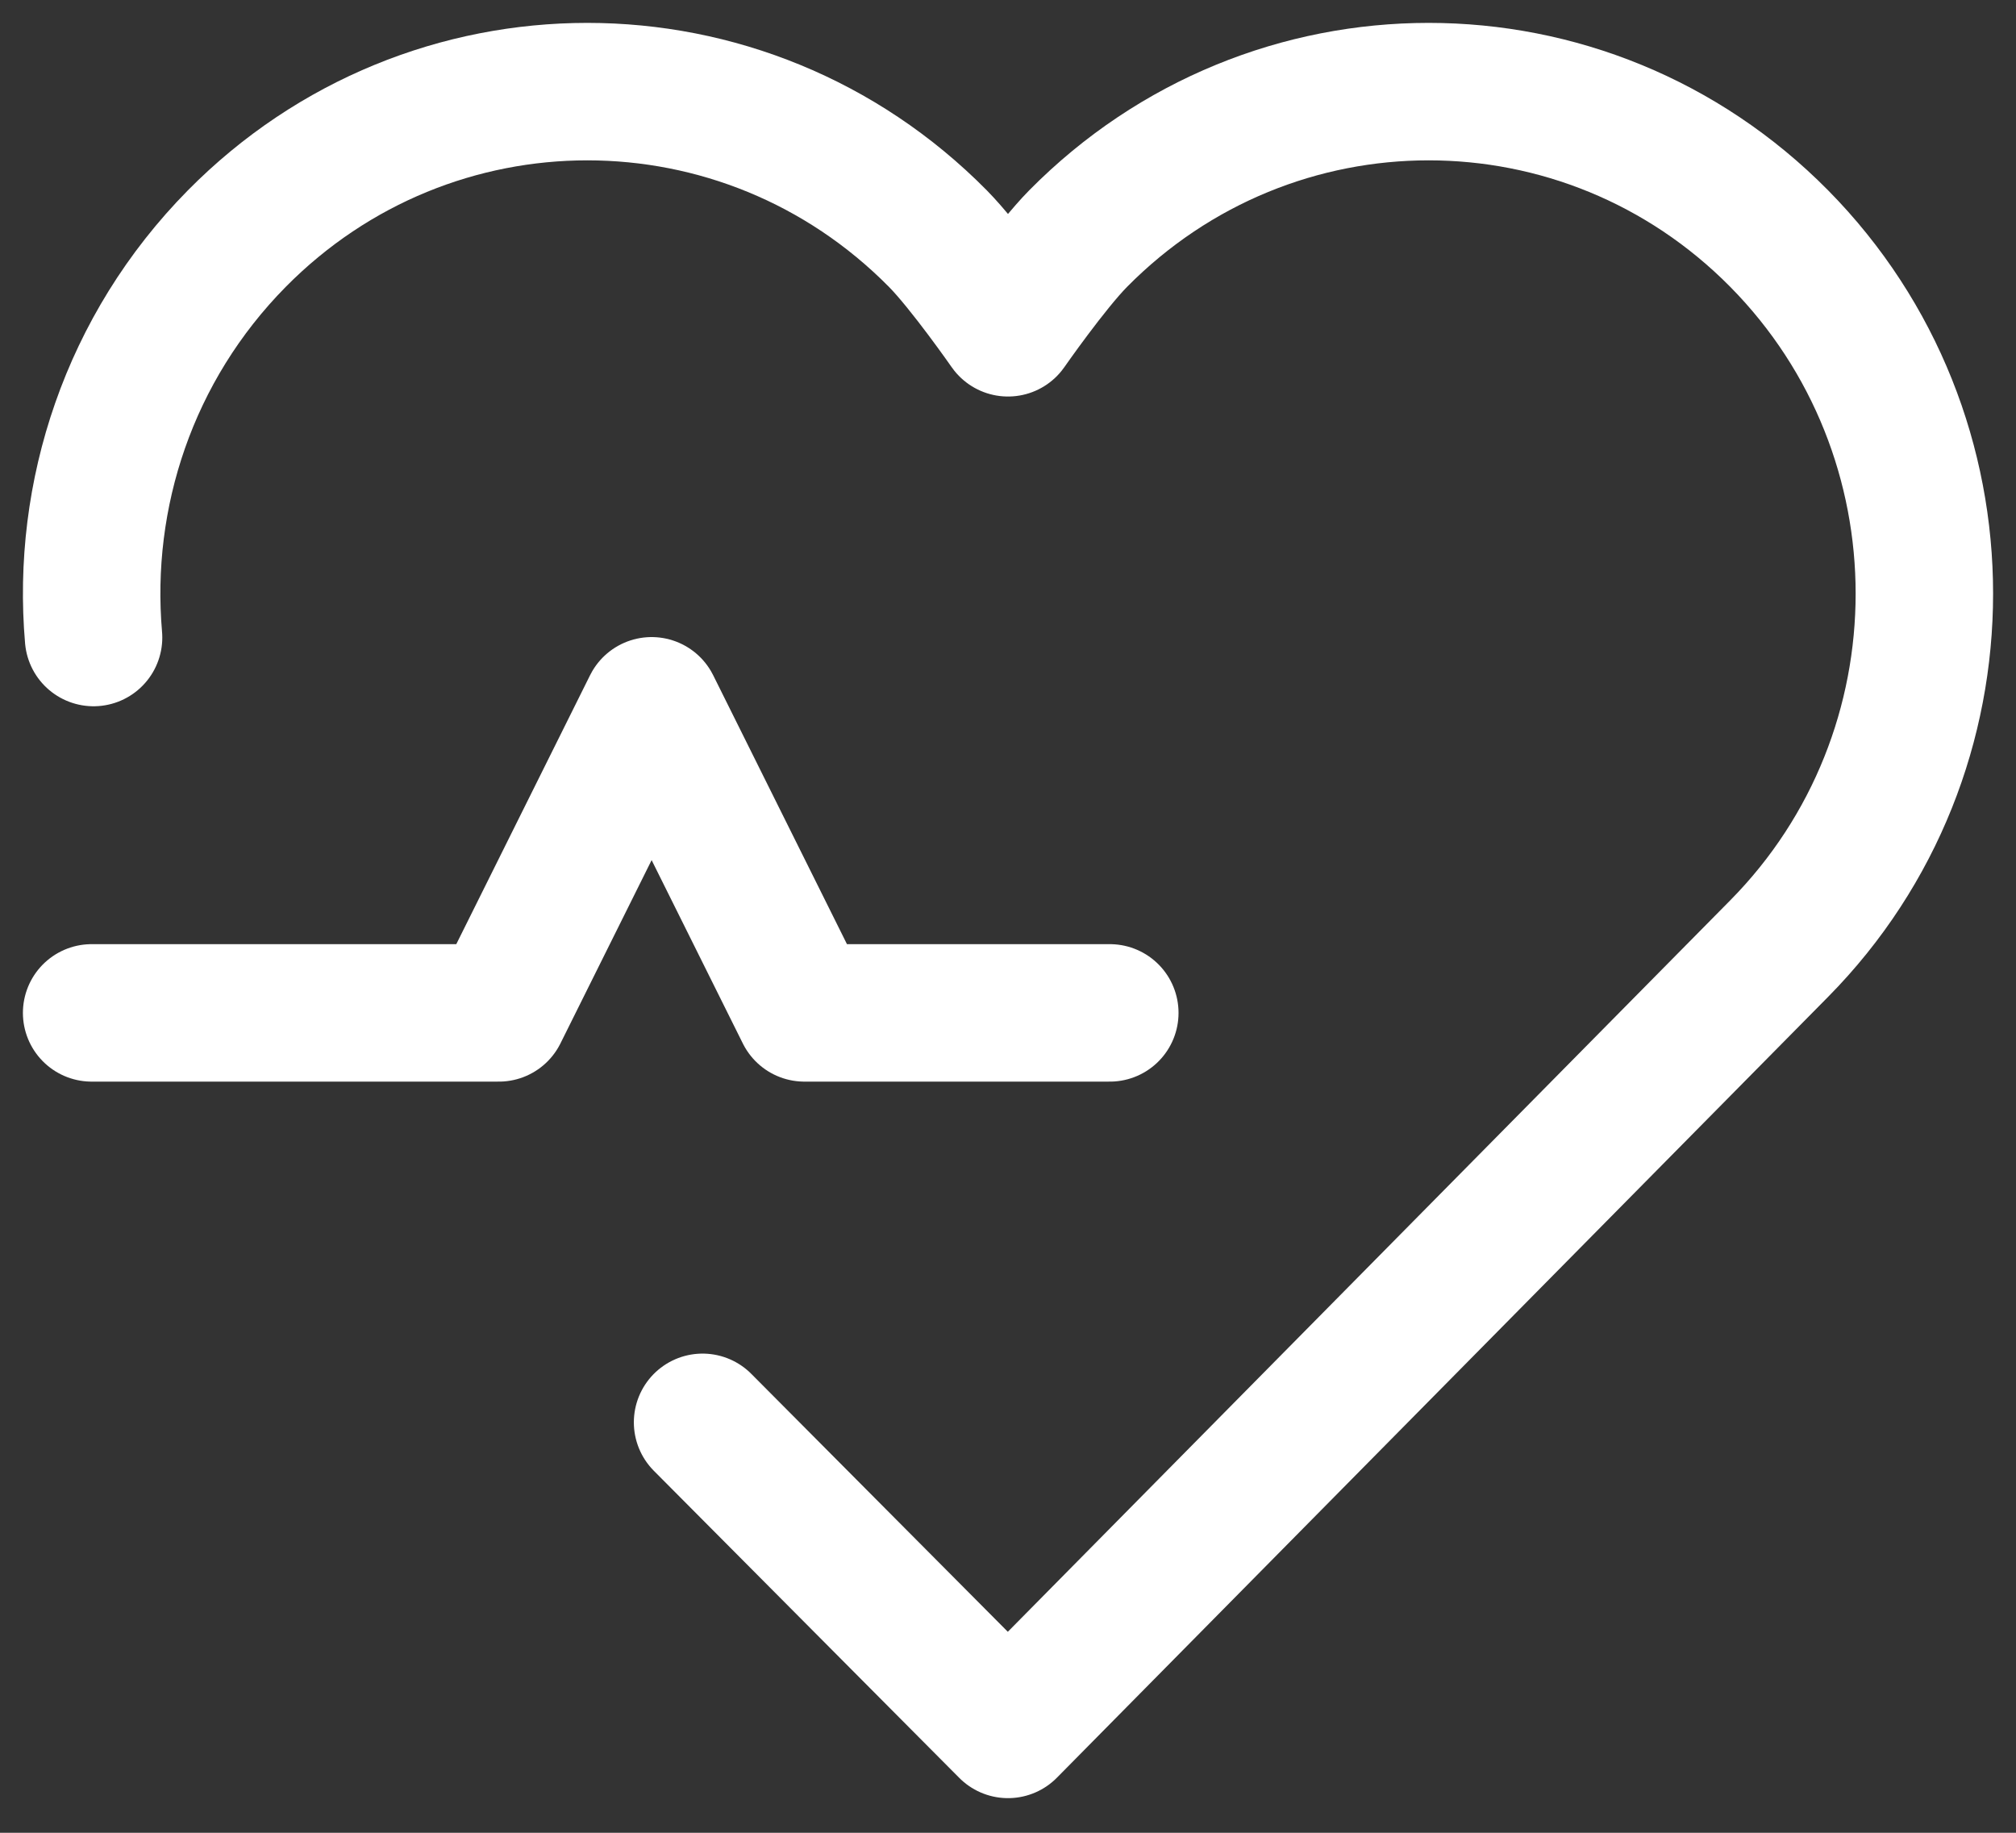 <svg width="22" height="20" viewBox="0 0 22 20" fill="none" xmlns="http://www.w3.org/2000/svg">
<rect x="0" y="0" width="22" height="20" fill="#333333" stroke="none"/>
<path d="M7.667 15.521L11 18.872L19.416 10.351C21.528 8.212 21.528 4.744 19.416 2.604C17.303 0.465 13.878 0.465 11.765 2.604C11.468 2.905 11 3.577 11 3.577C11 3.577 10.532 2.905 10.235 2.604C8.122 0.465 4.697 0.465 2.584 2.604C1.408 3.796 0.886 5.4 1.021 6.957M1 11.053H5.444L7.111 7.702L8.778 11.053H12.111" stroke="white" stroke-width="1.5" stroke-linecap="round" stroke-linejoin="round"/>
</svg>
